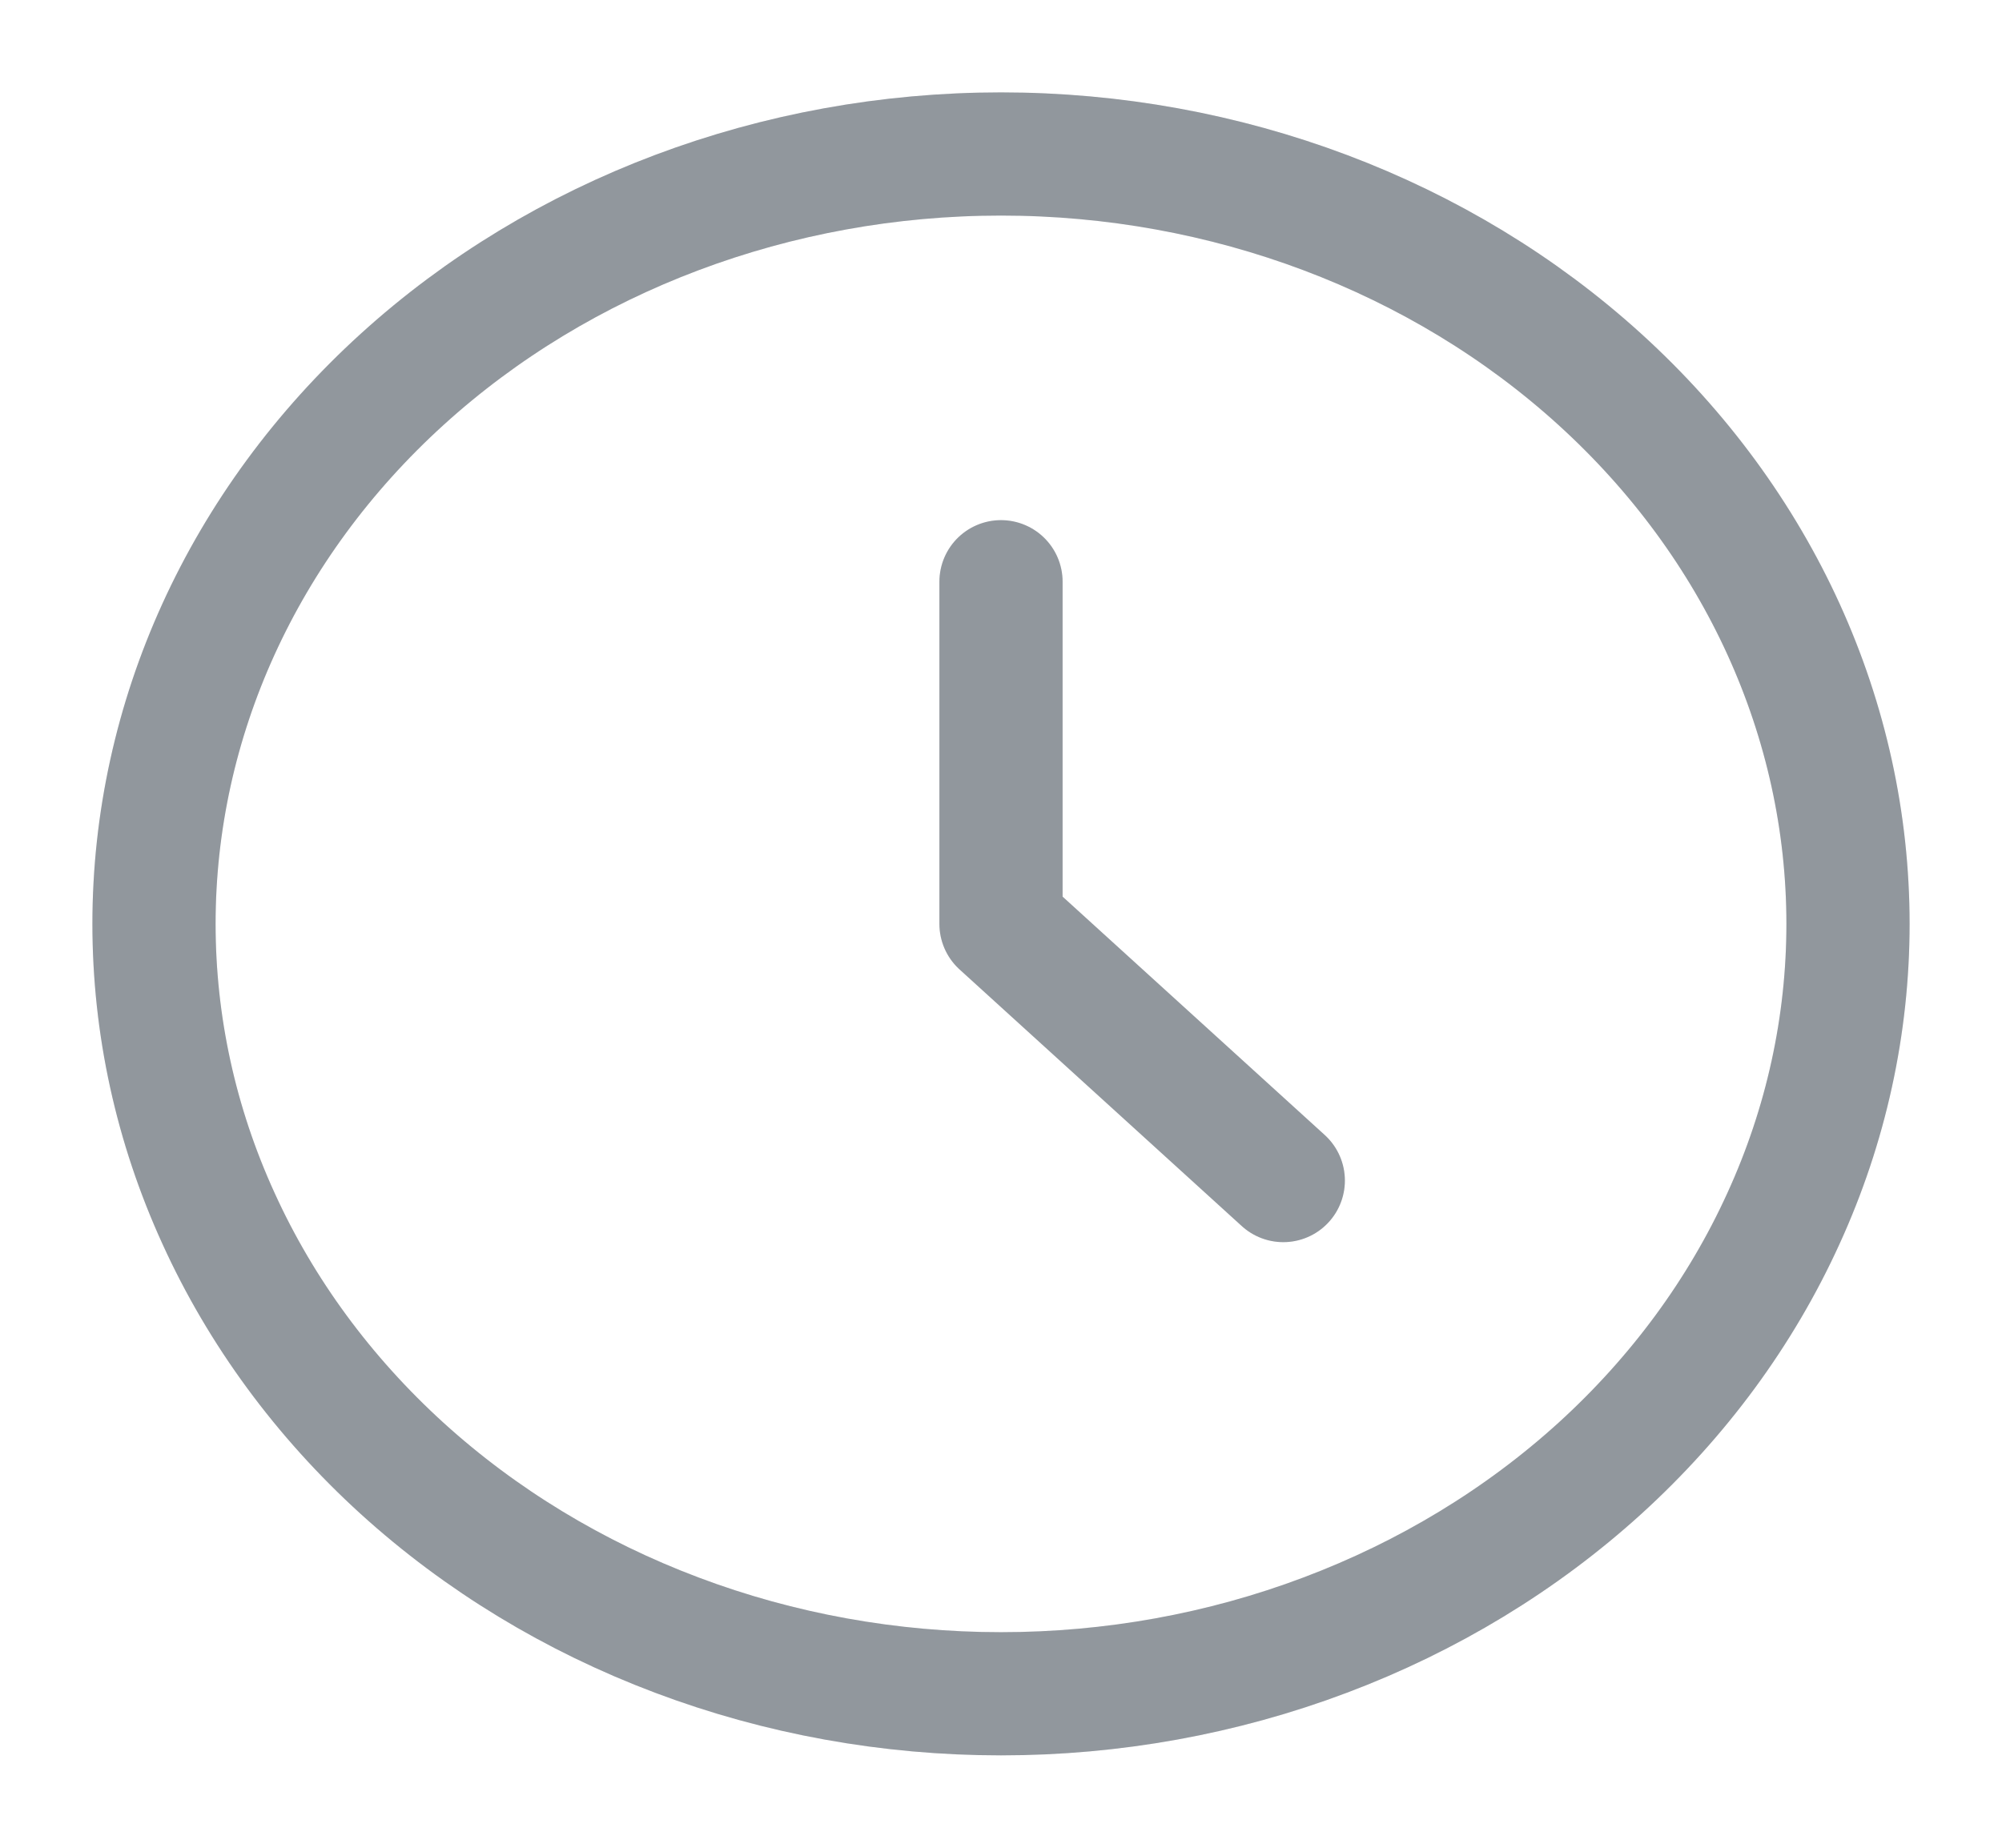 <svg width="13" height="12" viewBox="0 0 13 12" fill="none" xmlns="http://www.w3.org/2000/svg">
<path d="M6.5 3.778V6L8.333 7.667M12 6C12 6.657 11.858 7.307 11.581 7.913C11.305 8.52 10.9 9.071 10.389 9.536C9.878 10 9.272 10.368 8.605 10.619C7.937 10.871 7.222 11 6.5 11C5.778 11 5.063 10.871 4.395 10.619C3.728 10.368 3.122 10 2.611 9.536C2.1 9.071 1.695 8.52 1.419 7.913C1.142 7.307 1 6.657 1 6C1 4.674 1.579 3.402 2.611 2.464C3.642 1.527 5.041 1 6.5 1C7.959 1 9.358 1.527 10.389 2.464C11.421 3.402 12 4.674 12 6Z" stroke="#C2C9D1" stroke-width="0.8" stroke-linecap="round" stroke-linejoin="round"/>
<path d="M6.5 3.778V6L8.333 7.667M12 6C12 6.657 11.858 7.307 11.581 7.913C11.305 8.52 10.9 9.071 10.389 9.536C9.878 10 9.272 10.368 8.605 10.619C7.937 10.871 7.222 11 6.5 11C5.778 11 5.063 10.871 4.395 10.619C3.728 10.368 3.122 10 2.611 9.536C2.1 9.071 1.695 8.52 1.419 7.913C1.142 7.307 1 6.657 1 6C1 4.674 1.579 3.402 2.611 2.464C3.642 1.527 5.041 1 6.5 1C7.959 1 9.358 1.527 10.389 2.464C11.421 3.402 12 4.674 12 6Z" stroke="black" stroke-opacity="0.25" stroke-width="0.8" stroke-linecap="round" stroke-linejoin="round"/>
</svg>
